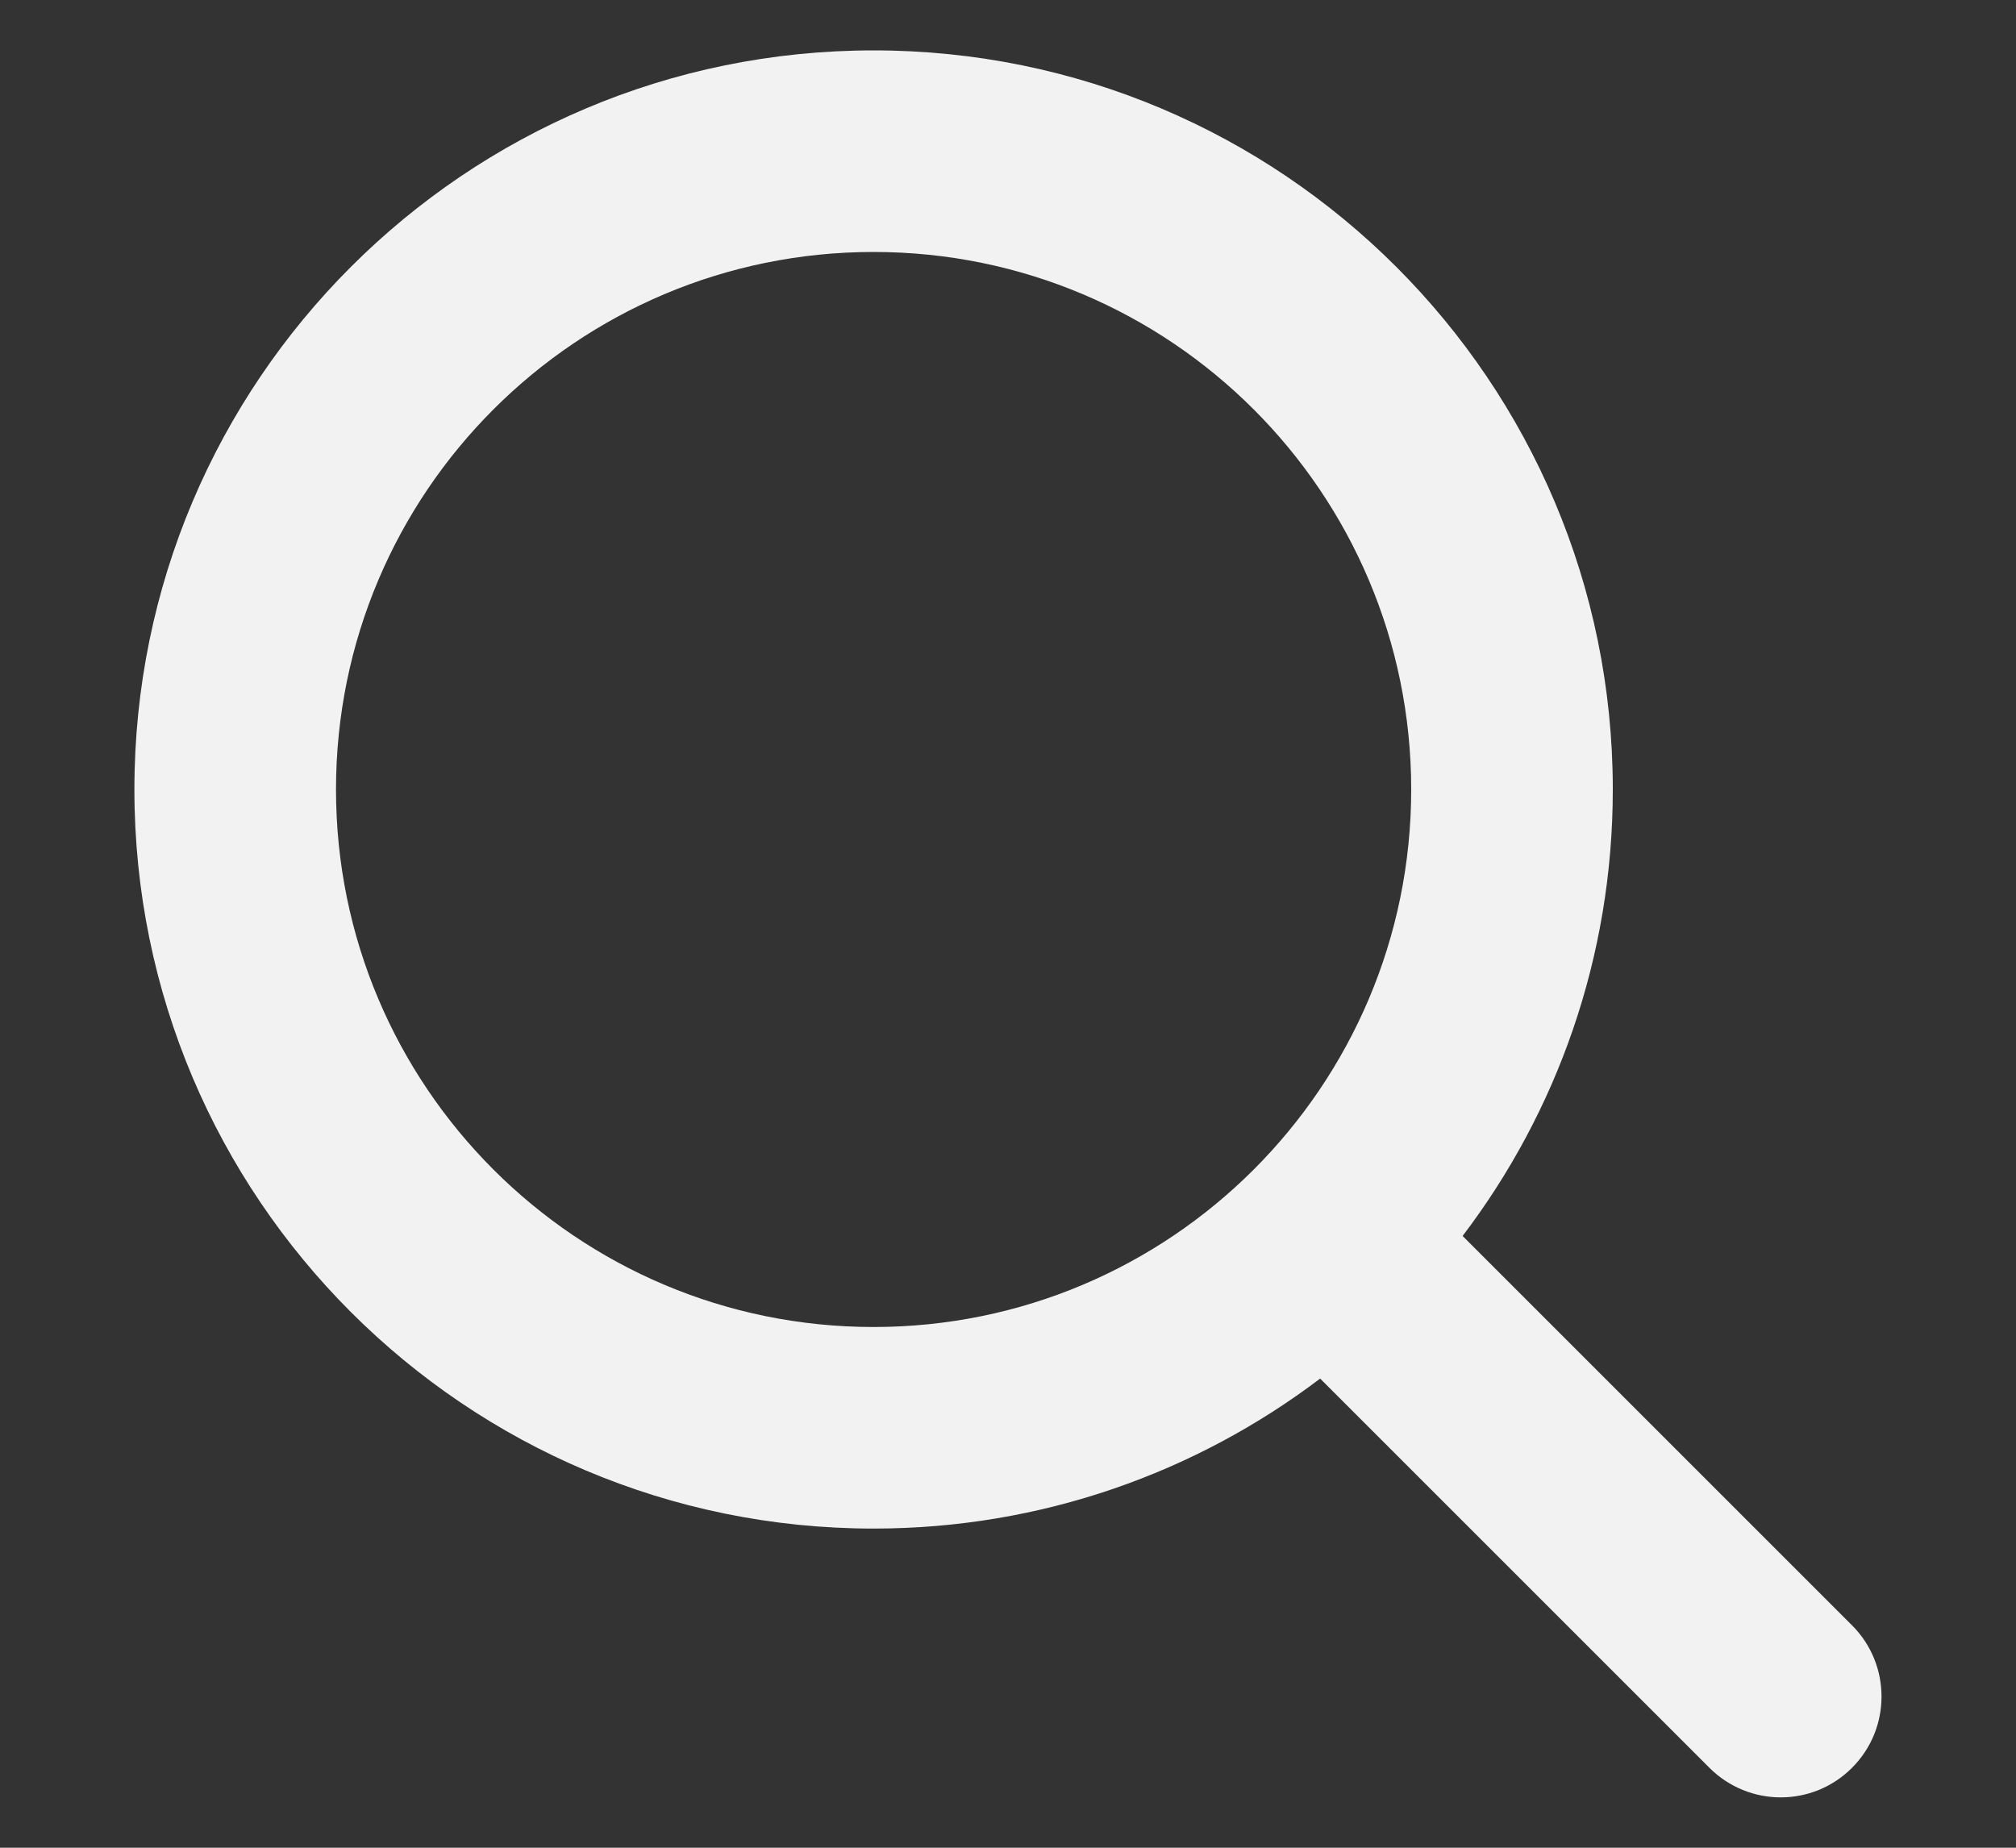 <svg width="12" height="11" viewBox="0 0 12 11" fill="none" xmlns="http://www.w3.org/2000/svg">
<rect x="0" y="0" width="12" height="11" fill="#333333" stroke="none"/>
<path fill-rule="evenodd" clip-rule="evenodd" d="M7.858 8.207C7.119 8.767 6.198 9.1 5.2 9.1C2.77 9.1 0.8 7.13 0.8 4.7C0.8 2.27 2.77 0.3 5.2 0.3C7.63 0.3 9.6 2.27 9.6 4.7C9.6 5.699 9.267 6.62 8.706 7.358L11.024 9.676C11.258 9.91 11.258 10.29 11.024 10.524C10.79 10.759 10.41 10.759 10.175 10.524L7.858 8.207ZM8.4 4.7C8.4 6.467 6.967 7.9 5.2 7.9C3.432 7.9 2 6.467 2 4.7C2 2.933 3.432 1.5 5.2 1.5C6.967 1.5 8.4 2.933 8.4 4.7Z" fill="#F2F2F2"/>
</svg>
